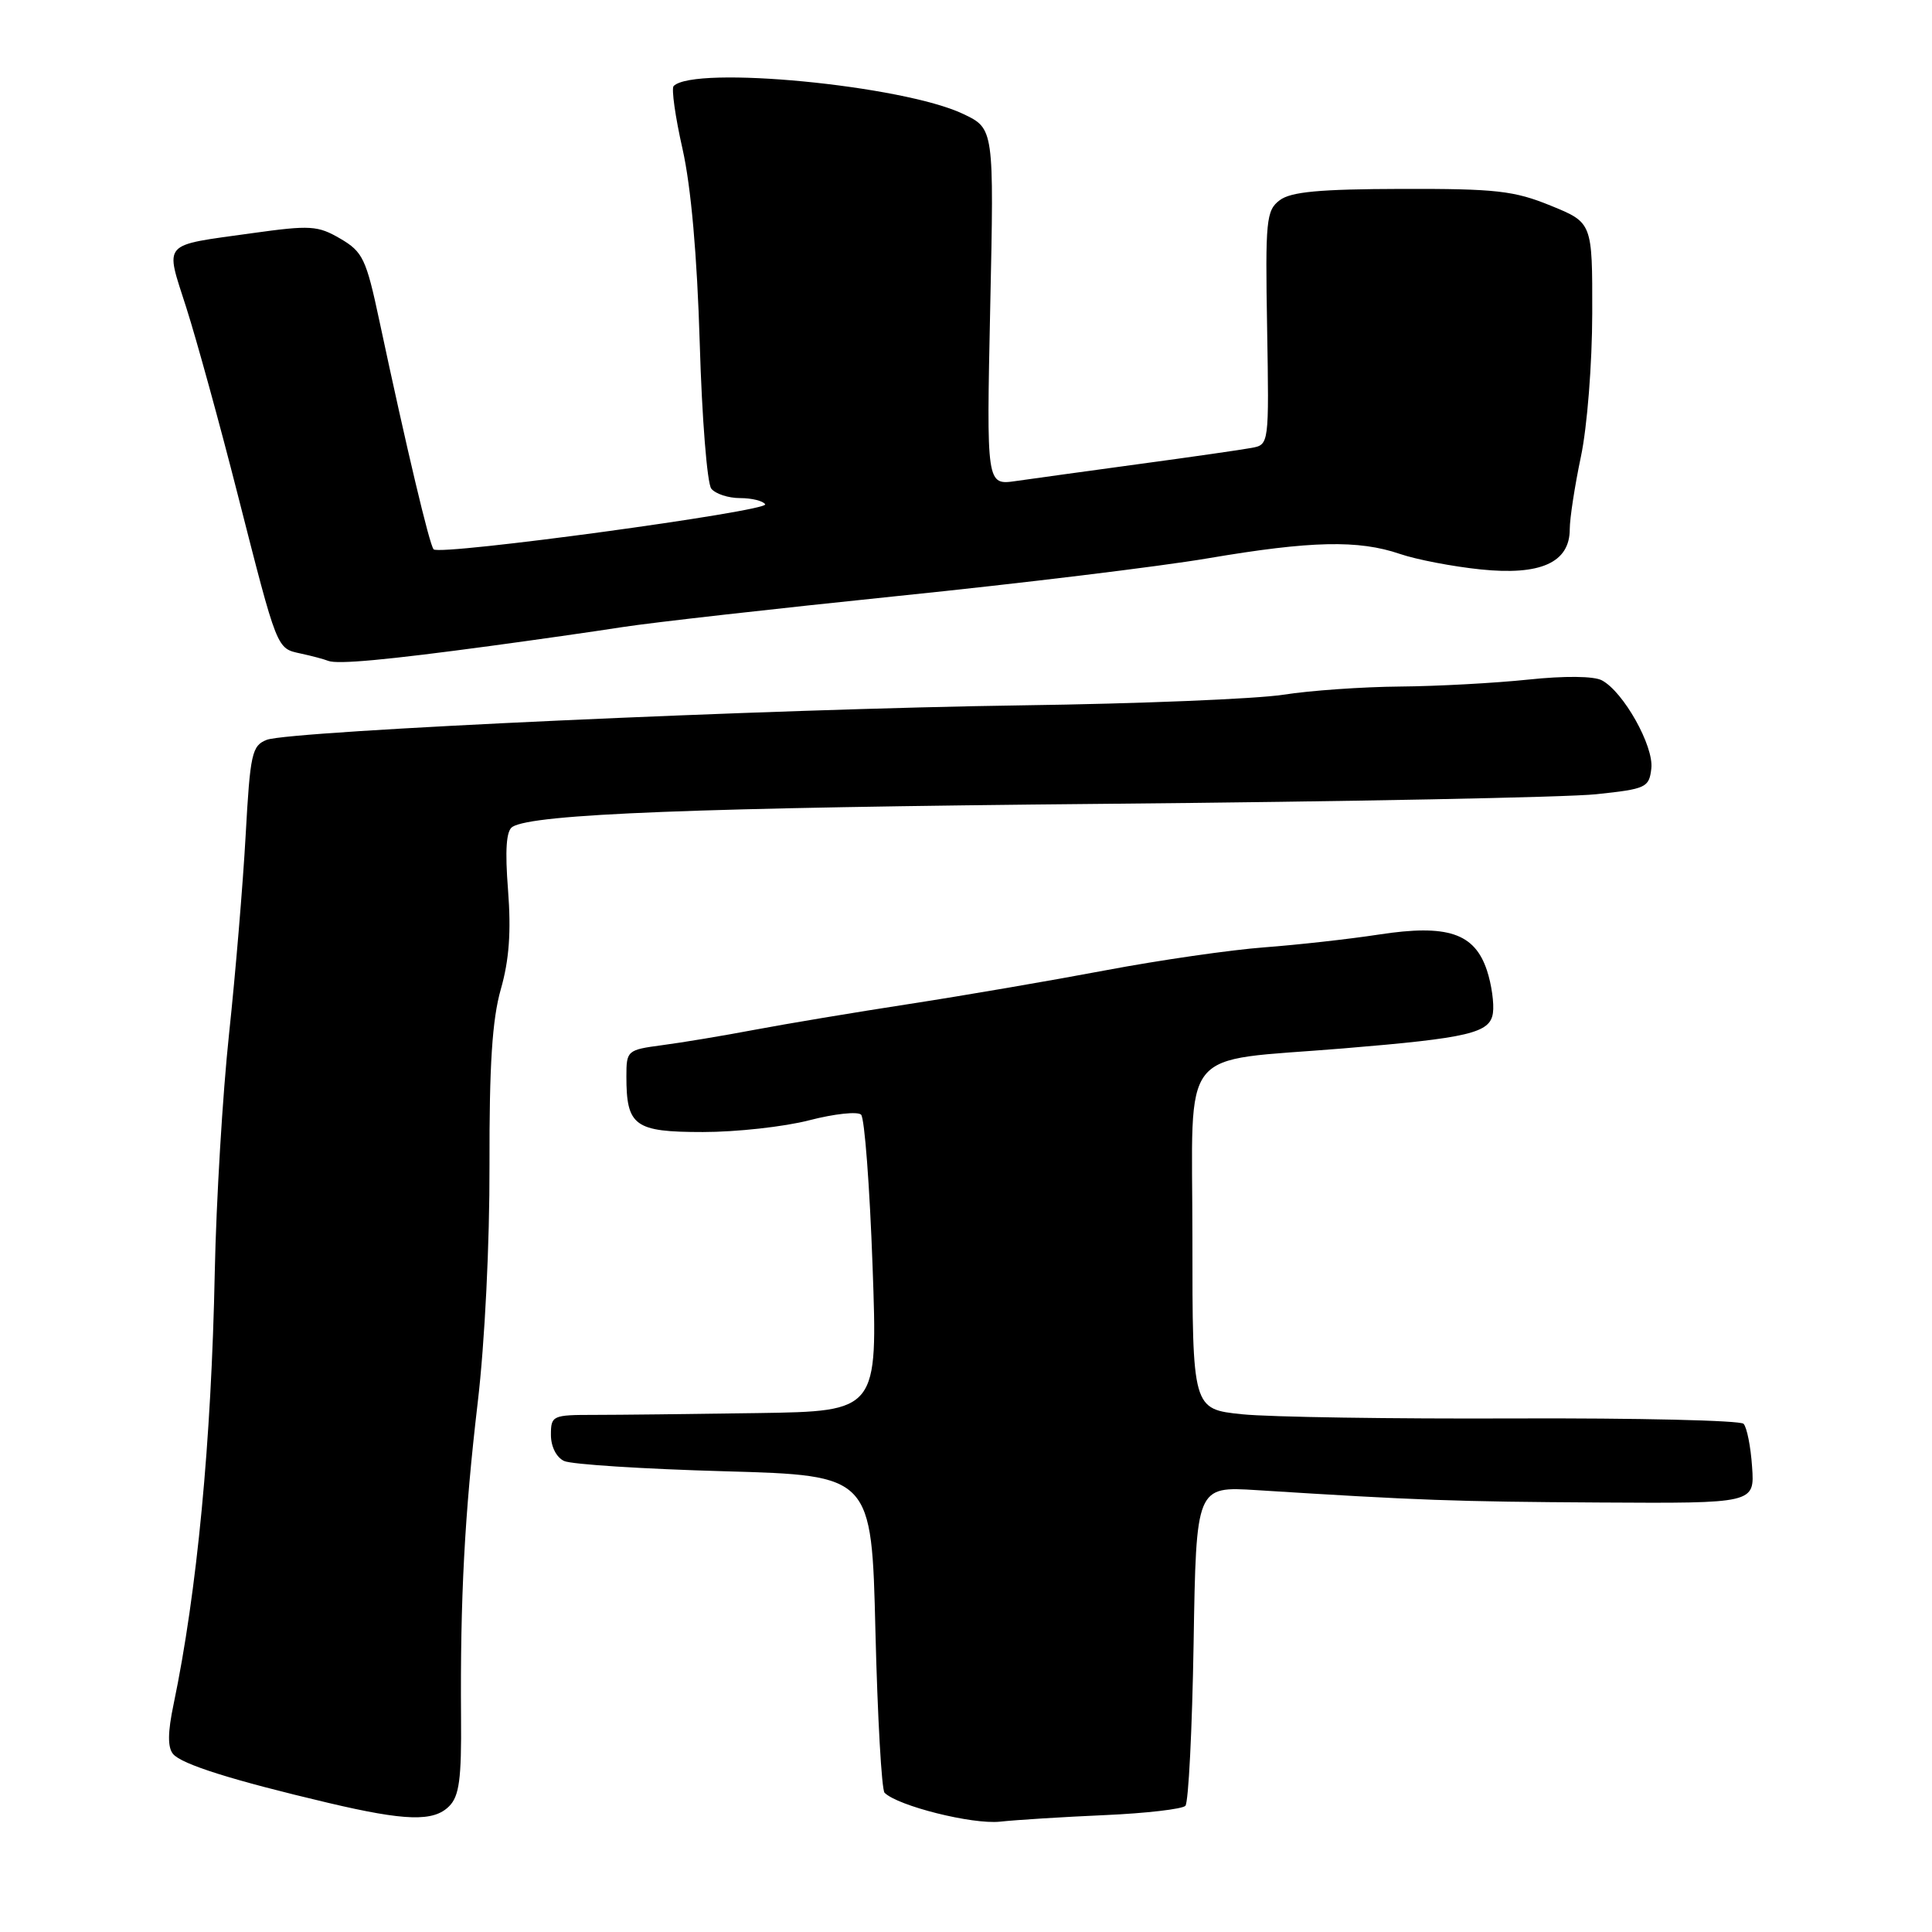 <?xml version="1.0" encoding="UTF-8" standalone="no"?>
<!DOCTYPE svg PUBLIC "-//W3C//DTD SVG 1.1//EN" "http://www.w3.org/Graphics/SVG/1.1/DTD/svg11.dtd" >
<svg xmlns="http://www.w3.org/2000/svg" xmlns:xlink="http://www.w3.org/1999/xlink" version="1.1" viewBox="0 0 256 256">
 <g >
 <path fill="currentColor"
d=" M 146.42 240.51 C 151.87 240.27 156.67 239.71 157.07 239.28 C 157.48 238.85 157.97 229.15 158.16 217.72 C 158.50 196.95 158.50 196.95 166.50 197.45 C 187.83 198.80 192.92 198.98 212.00 199.09 C 232.50 199.21 232.50 199.21 232.16 194.36 C 231.98 191.68 231.47 189.12 231.03 188.66 C 230.59 188.21 216.95 187.89 200.73 187.95 C 184.51 188.02 168.25 187.77 164.62 187.40 C 158.00 186.72 158.00 186.72 158.00 163.98 C 158.00 138.08 155.87 140.75 178.00 138.92 C 194.67 137.54 197.45 136.88 197.82 134.23 C 198.00 132.99 197.64 130.44 197.03 128.59 C 195.39 123.64 191.80 122.44 182.72 123.83 C 178.75 124.44 171.90 125.20 167.50 125.53 C 163.10 125.86 153.65 127.22 146.50 128.57 C 139.35 129.92 127.65 131.93 120.50 133.03 C 113.35 134.13 104.12 135.67 100.00 136.45 C 95.88 137.23 90.36 138.15 87.75 138.49 C 83.11 139.11 83.00 139.20 83.00 142.63 C 83.00 149.21 84.08 150.00 93.14 150.00 C 97.58 150.00 103.93 149.30 107.24 148.44 C 110.56 147.58 113.65 147.25 114.10 147.70 C 114.56 148.16 115.24 157.19 115.62 167.77 C 116.31 187.00 116.31 187.00 100.41 187.24 C 91.66 187.37 81.91 187.48 78.75 187.48 C 73.20 187.48 73.00 187.57 73.00 190.13 C 73.00 191.69 73.73 193.12 74.75 193.59 C 75.71 194.04 85.28 194.65 96.00 194.95 C 115.50 195.50 115.50 195.50 116.00 216.17 C 116.28 227.54 116.82 237.16 117.21 237.55 C 118.97 239.30 128.83 241.77 132.50 241.38 C 134.70 241.14 140.96 240.75 146.42 240.51 Z  M 59.51 239.34 C 60.85 238.01 61.16 235.73 61.09 227.59 C 60.97 211.84 61.56 200.64 63.30 185.84 C 64.24 177.89 64.89 164.74 64.86 154.34 C 64.83 141.13 65.22 135.09 66.36 131.08 C 67.47 127.21 67.74 123.44 67.32 117.97 C 66.90 112.61 67.08 110.07 67.90 109.56 C 70.68 107.85 92.15 107.01 146.50 106.51 C 178.40 106.22 207.65 105.65 211.50 105.24 C 218.13 104.54 218.52 104.36 218.81 101.82 C 219.15 98.86 215.12 91.67 212.26 90.15 C 211.20 89.58 207.32 89.54 202.50 90.05 C 198.10 90.51 190.45 90.93 185.50 90.97 C 180.55 91.01 173.57 91.50 170.00 92.06 C 166.43 92.61 150.90 93.25 135.50 93.46 C 102.40 93.92 38.42 96.84 35.35 98.03 C 33.38 98.80 33.15 99.83 32.55 110.68 C 32.19 117.18 31.20 129.03 30.35 137.00 C 29.50 144.97 28.65 159.15 28.46 168.50 C 28.01 191.04 26.11 210.93 23.00 225.83 C 22.22 229.54 22.20 231.53 22.93 232.41 C 24.06 233.77 30.75 235.88 43.50 238.89 C 53.72 241.30 57.45 241.41 59.51 239.34 Z  M 65.00 85.59 C 70.78 84.81 78.65 83.69 82.50 83.09 C 86.35 82.49 102.78 80.64 119.00 78.97 C 135.22 77.31 153.72 75.06 160.11 73.97 C 173.73 71.66 180.00 71.52 185.50 73.40 C 187.70 74.15 192.50 75.07 196.18 75.45 C 204.14 76.28 208.00 74.54 208.00 70.13 C 208.00 68.69 208.67 64.35 209.48 60.50 C 210.31 56.58 210.97 48.22 210.98 41.50 C 211.00 29.50 211.00 29.50 205.48 27.25 C 200.63 25.27 198.22 25.00 185.73 25.03 C 174.83 25.06 171.05 25.41 169.57 26.53 C 167.78 27.88 167.65 29.16 167.90 43.46 C 168.16 58.92 168.16 58.92 165.83 59.35 C 164.55 59.59 157.88 60.55 151.00 61.48 C 144.12 62.42 136.75 63.43 134.61 63.74 C 130.71 64.30 130.71 64.30 131.21 40.67 C 131.72 17.04 131.72 17.04 127.61 15.09 C 119.63 11.30 92.02 8.65 89.26 11.40 C 88.95 11.72 89.47 15.47 90.44 19.74 C 91.57 24.78 92.37 33.81 92.72 45.50 C 93.01 55.40 93.70 64.06 94.25 64.75 C 94.80 65.44 96.51 66.00 98.06 66.00 C 99.61 66.00 101.11 66.37 101.39 66.82 C 101.95 67.72 58.32 73.66 57.46 72.79 C 56.92 72.26 53.90 59.53 50.27 42.51 C 48.52 34.29 48.08 33.37 45.09 31.62 C 42.10 29.88 41.14 29.82 33.39 30.90 C 21.24 32.60 21.86 31.90 24.70 40.81 C 26.05 45.04 29.11 56.15 31.49 65.50 C 36.81 86.34 36.63 85.89 39.86 86.60 C 41.31 86.91 42.95 87.35 43.50 87.57 C 44.73 88.05 51.22 87.45 65.00 85.59 Z "/>
</g>
</svg>